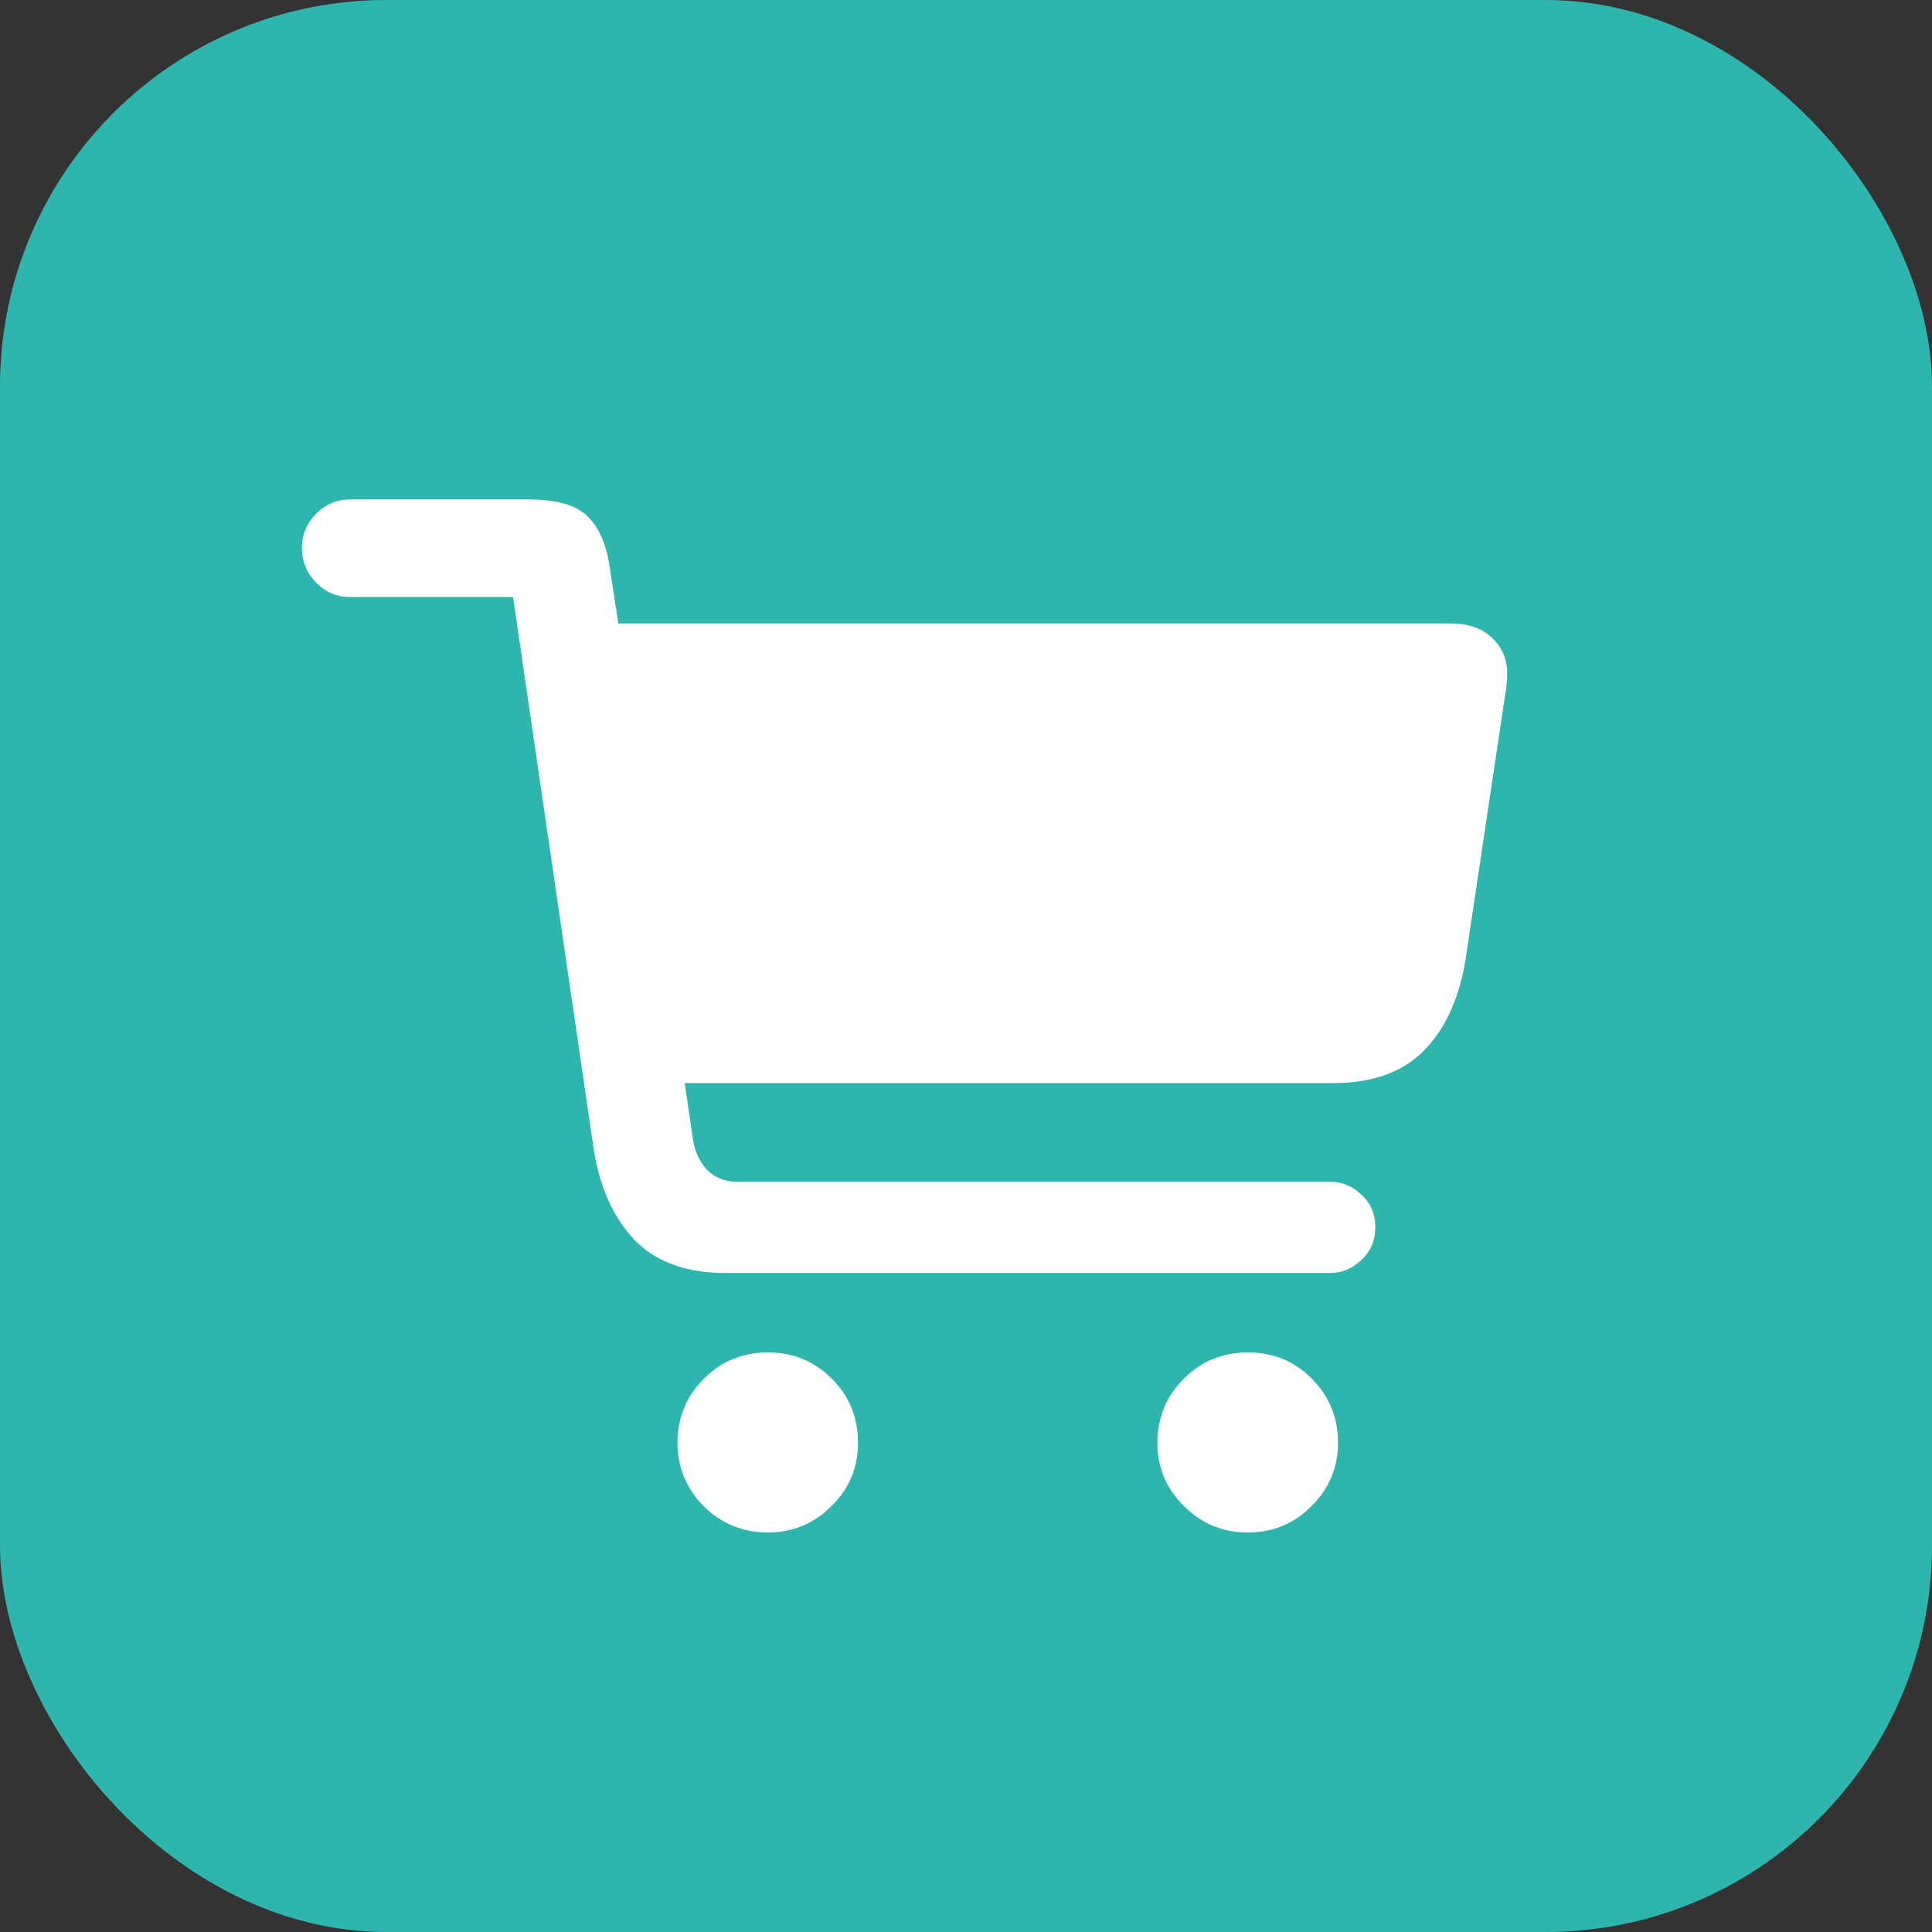 <svg width="20" height="20" viewBox="0 0 20 20" fill="none" xmlns="http://www.w3.org/2000/svg">
<rect x="0" y="0" width="20" height="20" fill="#333333" stroke="none"/>
<rect width="20" height="20" rx="4" fill="#2EB6AE"/>
<path d="M3.125 5.669C3.125 5.809 3.173 5.929 3.27 6.029C3.37 6.13 3.488 6.18 3.624 6.18H5.311L6.143 11.878C6.204 12.28 6.344 12.596 6.562 12.829C6.784 13.062 7.101 13.178 7.513 13.178H13.765C13.89 13.178 13.999 13.133 14.092 13.044C14.189 12.954 14.237 12.842 14.237 12.706C14.237 12.566 14.189 12.453 14.092 12.367C13.999 12.278 13.89 12.233 13.765 12.233H7.631C7.502 12.233 7.396 12.19 7.314 12.104C7.235 12.018 7.187 11.905 7.169 11.766L7.088 11.212H13.802C14.214 11.212 14.531 11.096 14.753 10.863C14.975 10.63 15.116 10.308 15.177 9.896L15.58 7.2C15.587 7.164 15.593 7.127 15.596 7.087C15.6 7.044 15.602 7.007 15.602 6.975C15.602 6.824 15.55 6.701 15.446 6.604C15.345 6.504 15.202 6.454 15.016 6.454H6.401L6.31 5.863C6.277 5.634 6.202 5.462 6.084 5.347C5.969 5.229 5.762 5.17 5.461 5.17H3.624C3.488 5.17 3.37 5.22 3.27 5.32C3.173 5.421 3.125 5.537 3.125 5.669ZM7.013 14.935C7.013 15.106 7.054 15.262 7.137 15.402C7.223 15.545 7.335 15.658 7.475 15.74C7.618 15.823 7.776 15.864 7.948 15.864C8.206 15.864 8.426 15.773 8.608 15.59C8.791 15.411 8.882 15.192 8.882 14.935C8.882 14.673 8.791 14.451 8.608 14.269C8.426 14.089 8.206 14 7.948 14C7.776 14 7.618 14.041 7.475 14.123C7.335 14.21 7.223 14.322 7.137 14.462C7.054 14.605 7.013 14.763 7.013 14.935ZM11.981 14.935C11.981 15.192 12.073 15.411 12.255 15.59C12.438 15.773 12.658 15.864 12.916 15.864C13.177 15.864 13.398 15.773 13.577 15.59C13.759 15.411 13.851 15.192 13.851 14.935C13.851 14.673 13.759 14.451 13.577 14.269C13.398 14.089 13.177 14 12.916 14C12.744 14 12.587 14.041 12.443 14.123C12.304 14.21 12.191 14.322 12.105 14.462C12.023 14.605 11.981 14.763 11.981 14.935Z" fill="white"/>
</svg>
